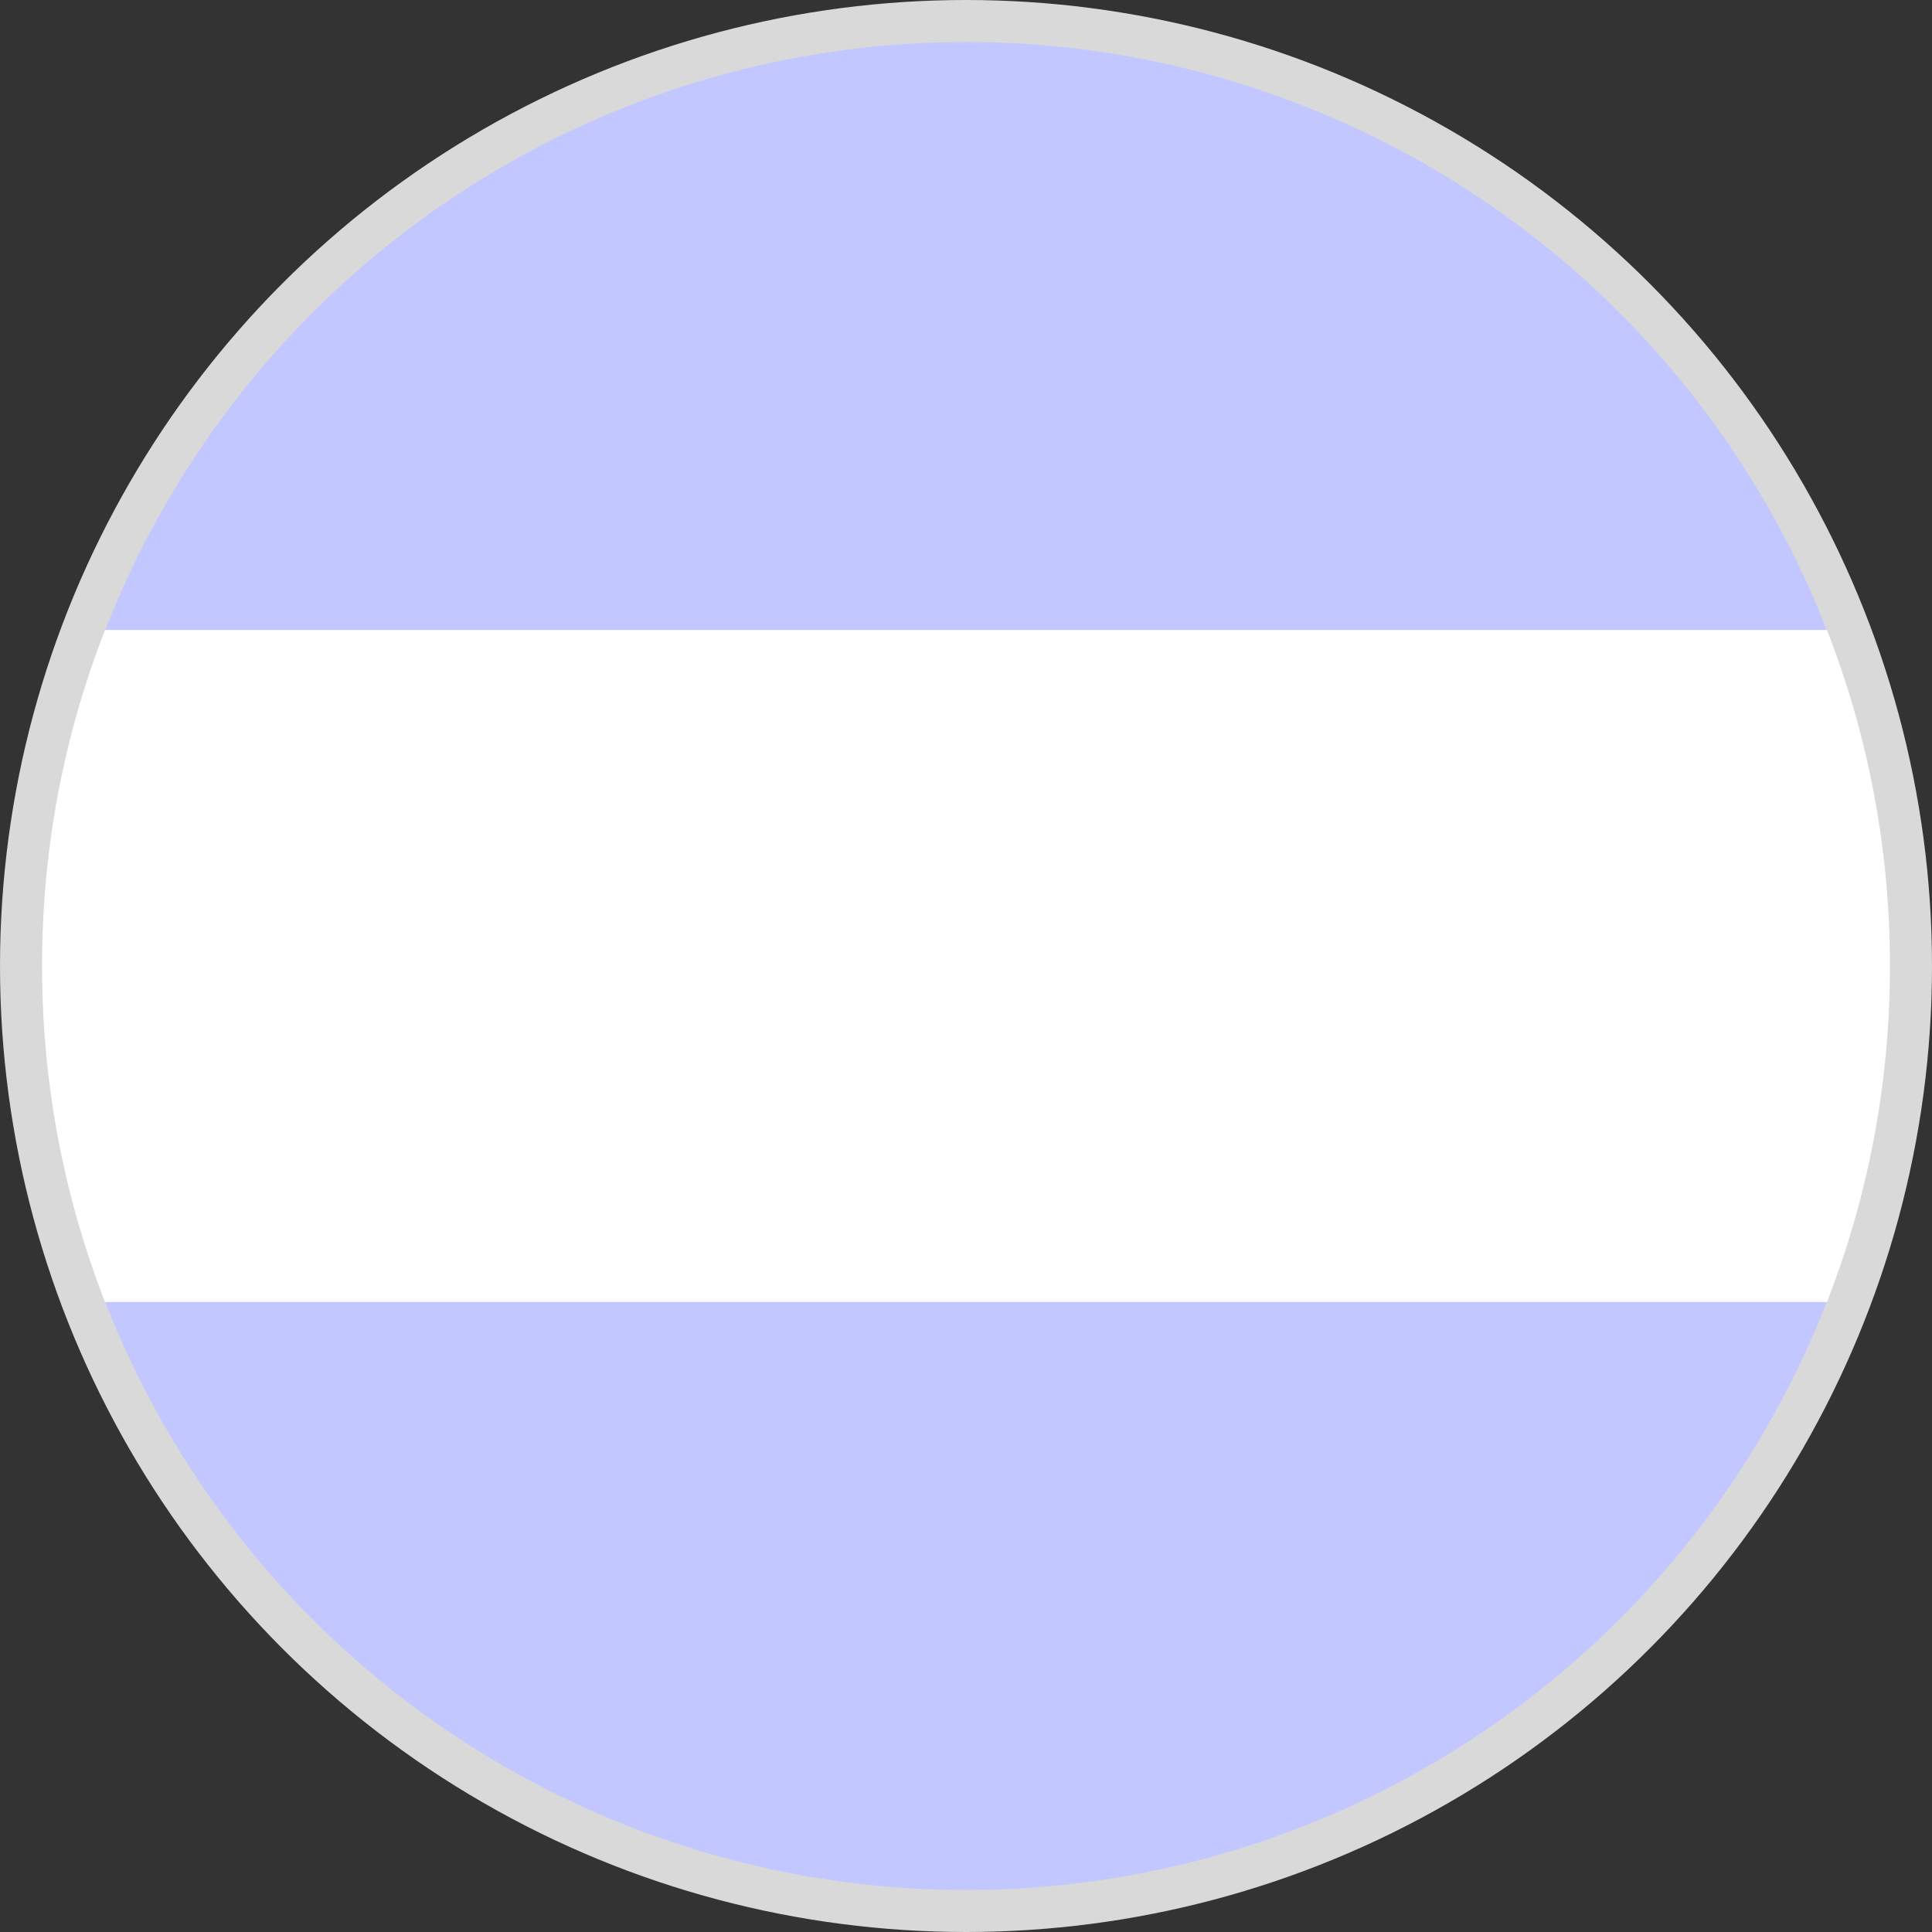 <svg width="46" height="46" viewBox="0 0 46 46" fill="none" xmlns="http://www.w3.org/2000/svg">
<rect x="0" y="0" width="46" height="46" fill="#333333" stroke="none"/>
<circle cx="23" cy="23" r="22.5" fill="#C2C7FF" stroke="#D9D9D9"/>
<path fill-rule="evenodd" clip-rule="evenodd" d="M43.5 31C44.469 28.52 45 25.822 45 23C45 20.178 44.469 17.48 43.5 15H2.5C1.531 17.48 1 20.178 1 23C1 25.822 1.531 28.52 2.5 31H43.5Z" fill="white"/>
</svg>
